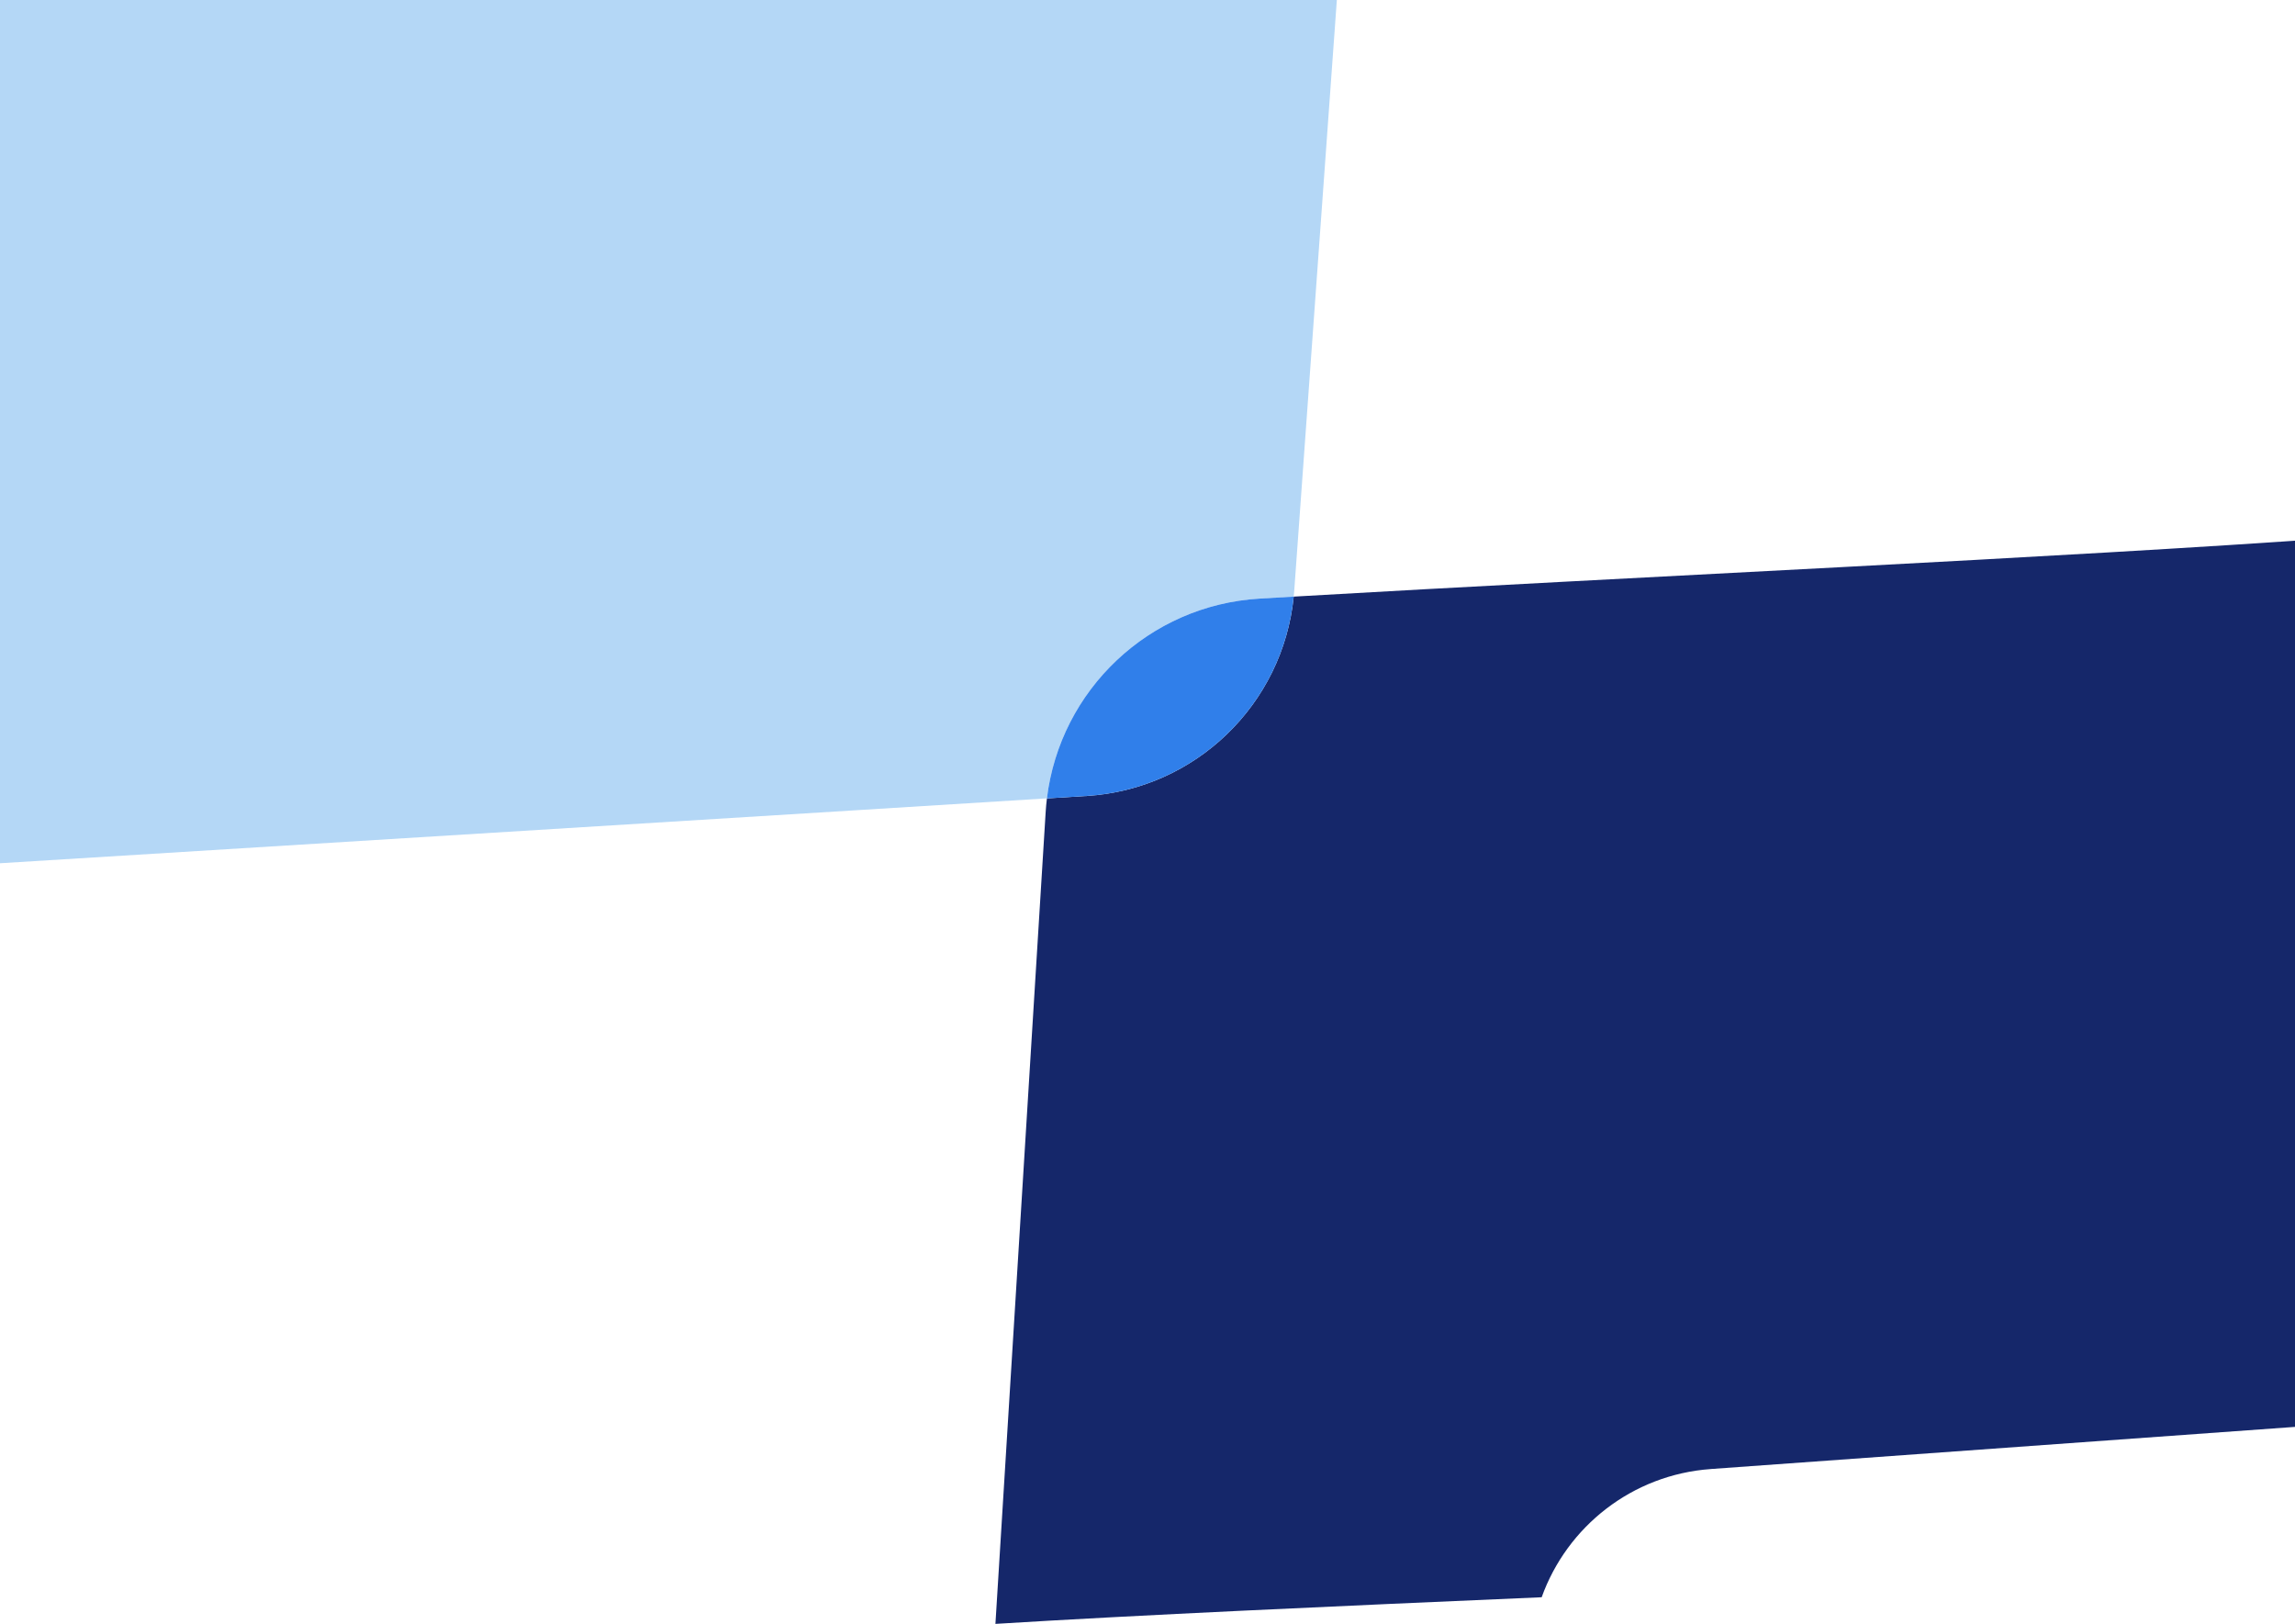 <svg width="1728" height="1223" viewBox="0 0 1728 1223" fill="none" xmlns="http://www.w3.org/2000/svg">
<path d="M1288.01 1106.06C1439.49 1095.13 1590.96 1084.21 1742.44 1073.28C1751.91 850.5 1743.1 627.71 1759.17 404.93C1554.6 419.69 1228.23 434.44 974.09 449.2C965.95 530.44 900.09 594.21 818.14 599.29C808.18 599.91 798.23 600.52 788.27 601.14C787.86 604.51 787.54 607.9 787.33 611.33L749.5 1222.64C857.46 1215.96 1006.07 1209.27 1160.79 1202.59C1179.92 1149.27 1229.03 1110.33 1288.02 1106.07L1288.01 1106.06Z" fill="#15276A"/>
<path d="M787.95 601.16C788.06 601.16 788.16 601.15 788.27 601.14C798.19 519.43 865.21 455.64 948.34 450.71C956.83 450.21 965.42 449.7 974.09 449.2C974.25 447.64 974.39 446.08 974.5 444.51C998.45 112.52 1022.4 -219.47 1046.35 -551.46C665.78 -524.01 285.2 -496.55 -95.37 -469.1L-165.25 660.18C103.92 643.51 373.09 626.85 642.25 610.18L787.96 601.11V601.16H787.95Z" fill="#B4D7F6"/>
<path d="M788.27 601.14C798.23 600.52 808.18 599.91 818.14 599.29C900.09 594.22 965.949 530.44 974.089 449.2C965.419 449.7 956.829 450.21 948.339 450.71C865.209 455.64 798.19 519.43 788.27 601.14Z" fill="#307FEA"/>
</svg>
